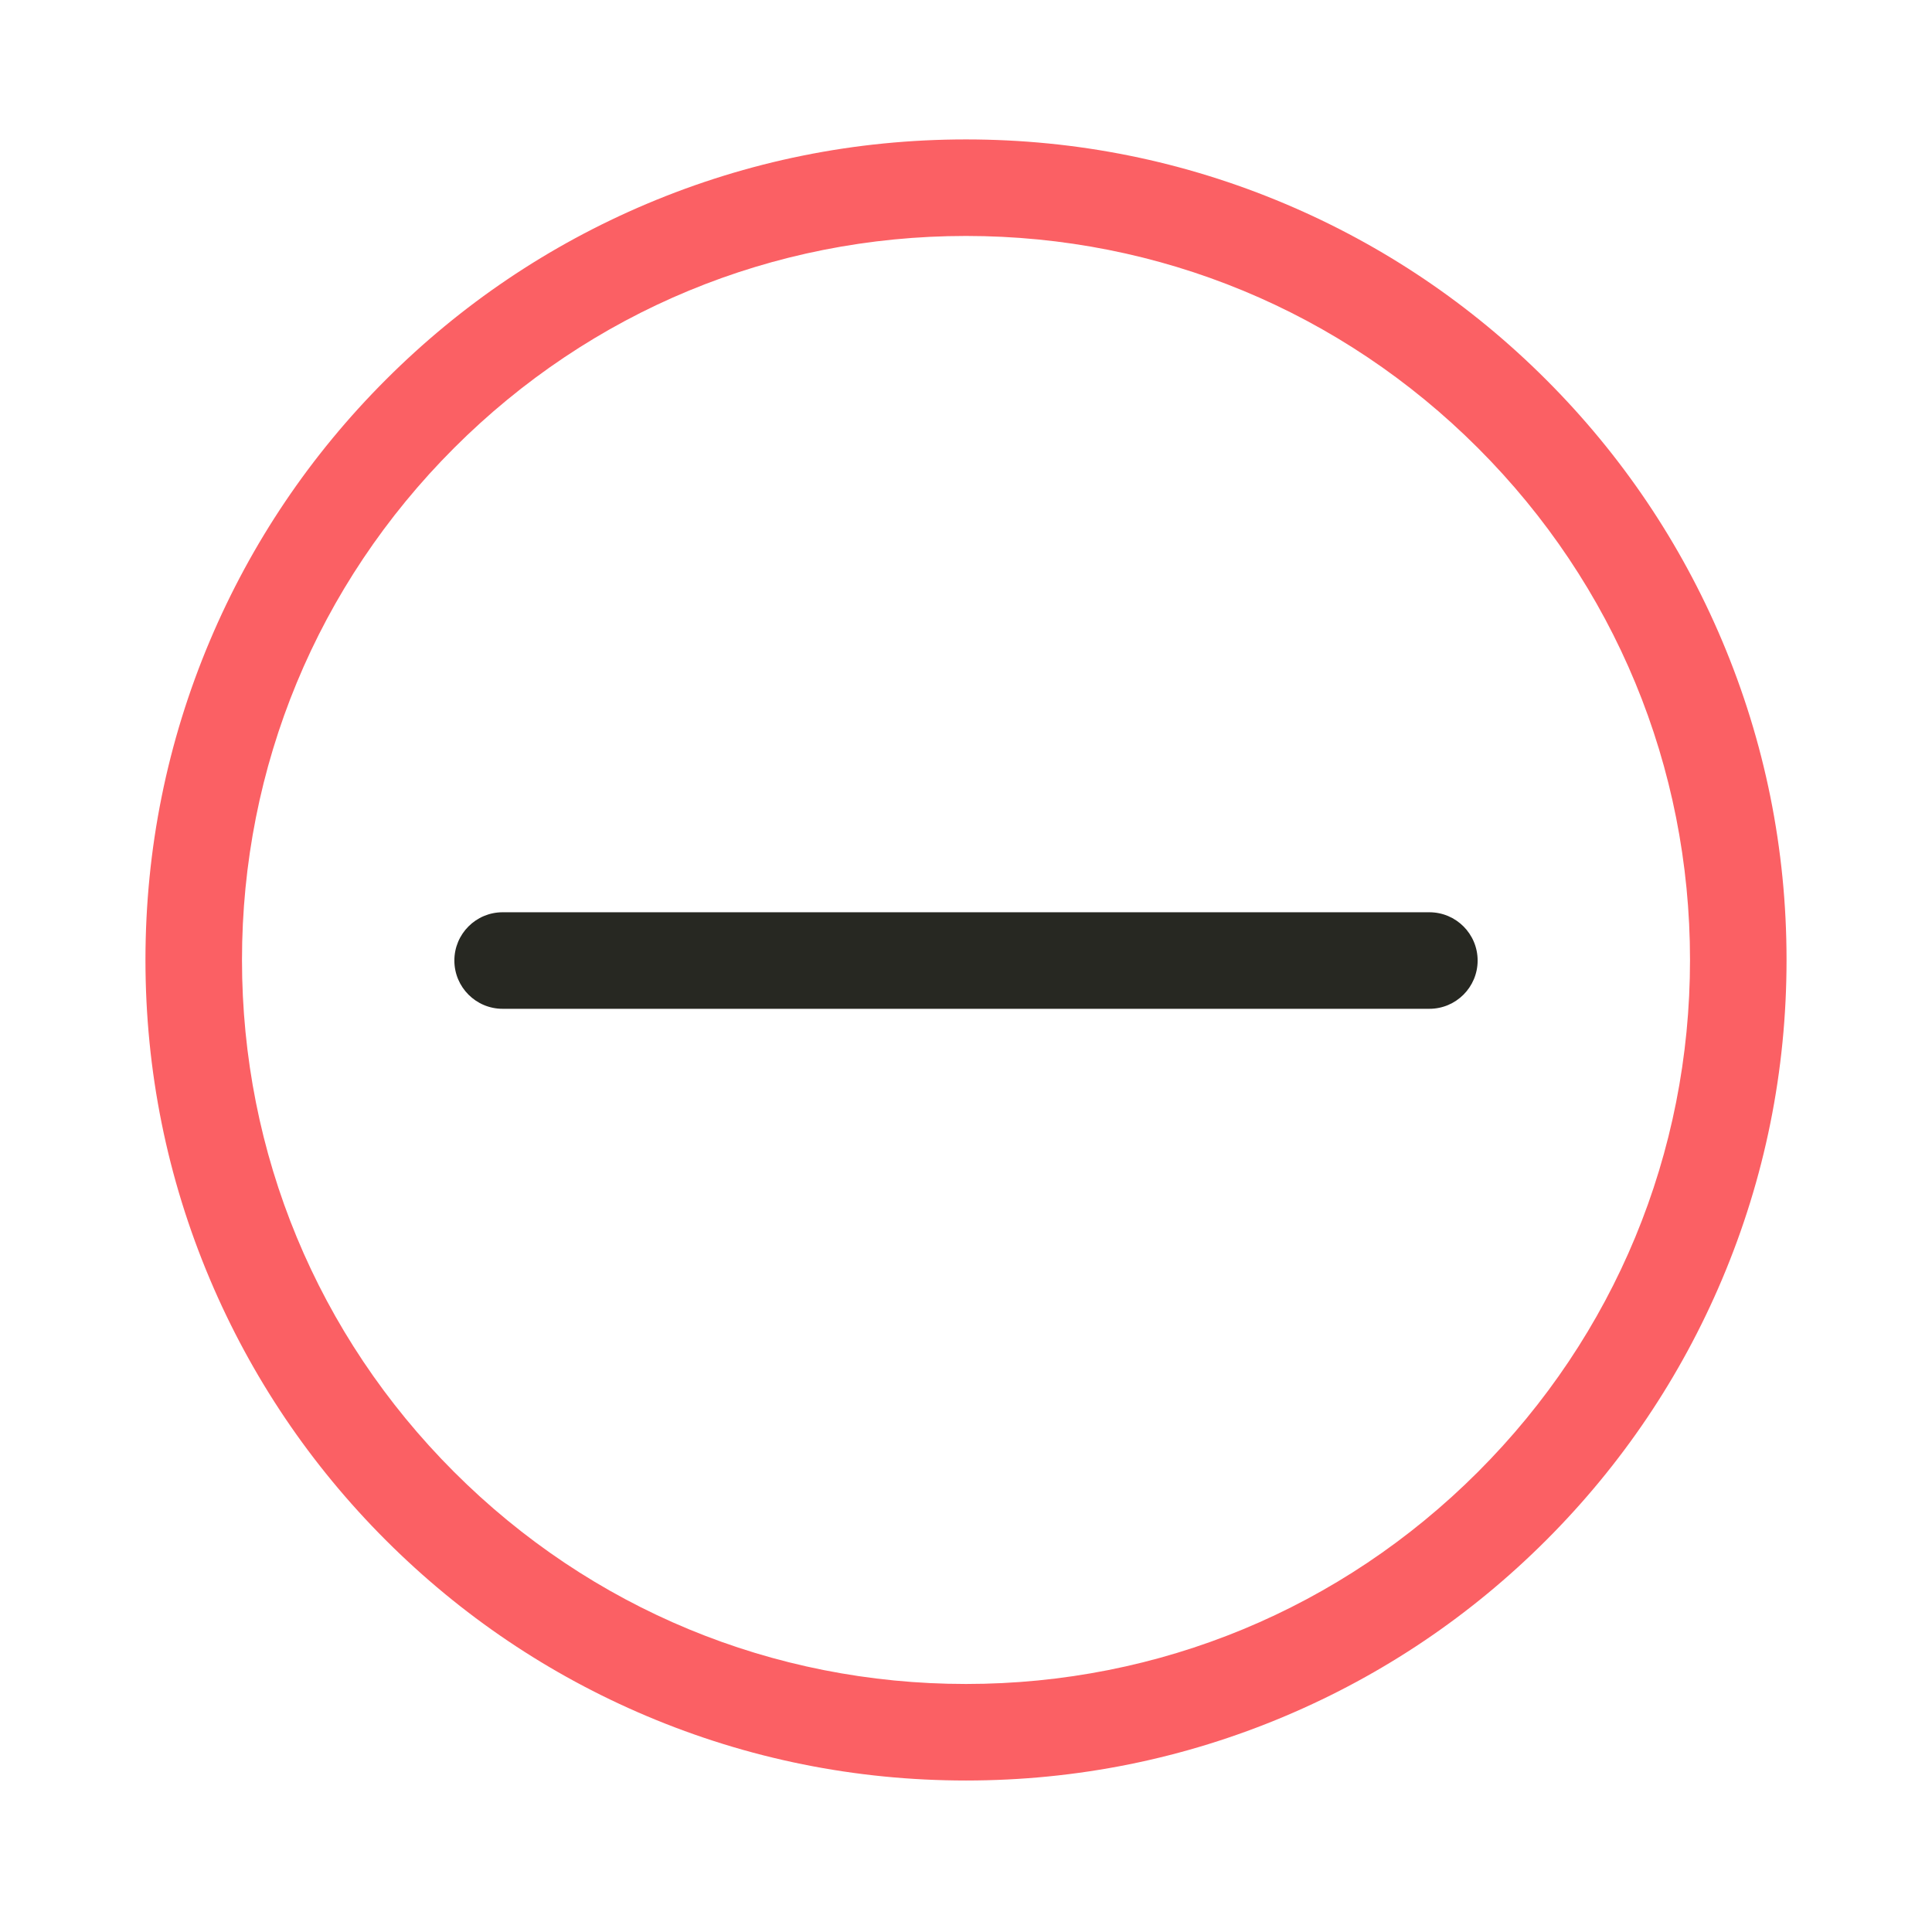 <?xml version="1.0" standalone="no"?><!DOCTYPE svg PUBLIC "-//W3C//DTD SVG 1.1//EN" "http://www.w3.org/Graphics/SVG/1.1/DTD/svg11.dtd"><svg t="1482664161303" class="icon" style="" viewBox="0 0 1024 1024" version="1.1" xmlns="http://www.w3.org/2000/svg" p-id="4733" xmlns:xlink="http://www.w3.org/1999/xlink" width="200" height="200"><defs><style type="text/css"></style></defs><path d="M512 943.706c-58.7 0-115.66-11.502-169.293-34.187-51.791-21.906-98.299-53.261-138.231-93.194-39.932-39.931-71.288-86.44-93.193-138.231C88.598 624.46 77.095 567.502 77.095 508.8c0-58.7 11.502-115.658 34.188-169.293 21.905-51.791 53.26-98.3 93.193-138.23 39.932-39.933 86.44-71.288 138.231-93.194C396.341 85.398 453.3 73.896 512 73.896c58.7 0 115.658 11.502 169.293 34.188 51.791 21.906 98.3 53.26 138.232 93.193s71.288 86.44 93.192 138.231c22.686 53.634 34.188 110.592 34.188 169.293 0 58.701-11.502 115.66-34.188 169.293-21.904 51.79-53.26 98.3-93.192 138.231-39.932 39.933-86.44 71.288-138.232 93.194C627.658 932.204 570.7 943.706 512 943.706z m0-818.645c-102.5 0-198.866 39.916-271.345 112.395S128.26 406.301 128.26 508.801c0 102.5 39.916 198.866 112.395 271.345S409.5 892.541 512 892.541s198.866-39.916 271.345-112.395S895.74 611.302 895.74 508.801c0-102.5-39.916-198.866-112.395-271.345S614.5 125.061 512 125.061z" fill="#FB6064" p-id="4734"></path><path d="M757.593 534.684H266.407c-14.13 0-25.583-11.454-25.583-25.583s11.454-25.583 25.583-25.583h491.186c14.13 0 25.583 11.454 25.583 25.583s-11.455 25.583-25.583 25.583z" fill="#272822" p-id="4735"></path></svg>